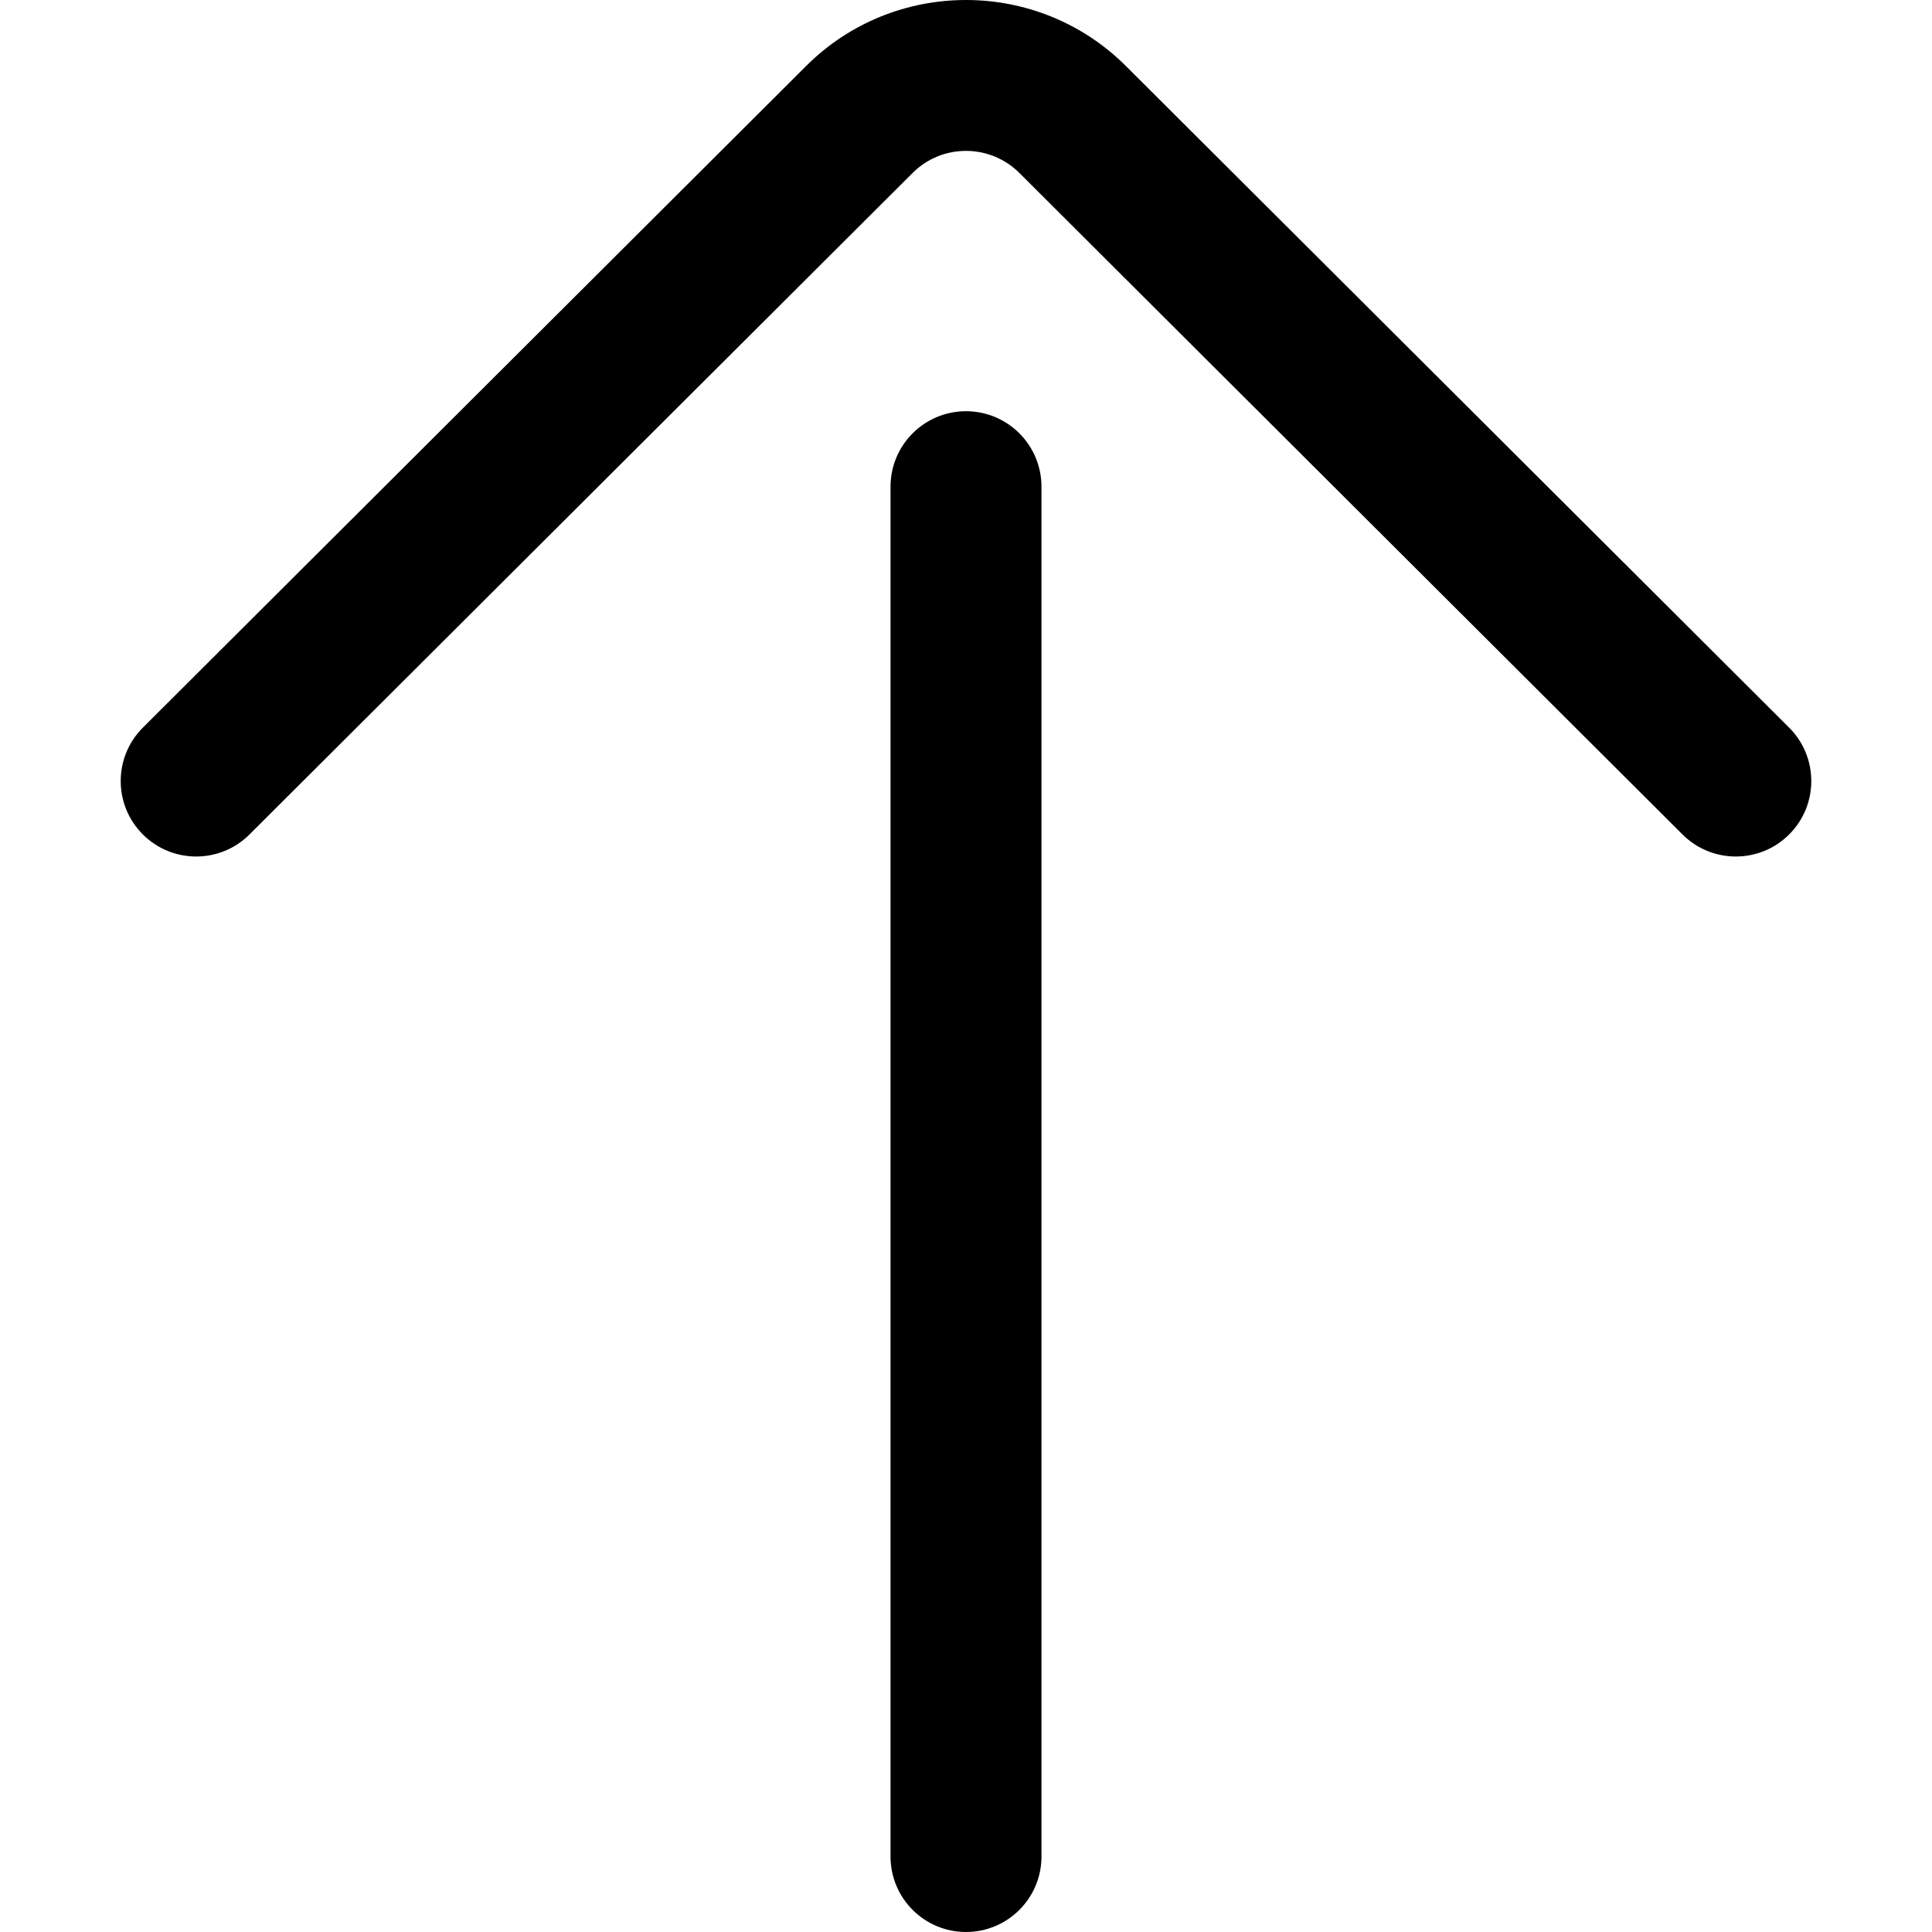 <?xml version="1.0" encoding="iso-8859-1"?>
<!-- Generator: Adobe Illustrator 19.0.0, SVG Export Plug-In . SVG Version: 6.00 Build 0)  -->
<svg version="1.1" id="Capa_1" xmlns="http://www.w3.org/2000/svg" xmlns:xlink="http://www.w3.org/1999/xlink" x="0px" y="0px"
	 viewBox="0 0 512 512" style="enable-background:new 0 0 512 512;" xml:space="preserve">
<g>
	<g>
		<path d="M474.135,192.825L298.429,17.549c-23.396-23.395-61.463-23.395-84.839-0.018L37.864,192.823
			c-7.82,7.802-7.836,20.466-0.035,28.286c7.802,7.821,20.466,7.835,28.285,0.035L241.858,45.833
			c7.797-7.797,20.487-7.798,28.302,0.018l175.725,175.294c3.904,3.894,9.015,5.84,14.126,5.84c5.126,0,10.253-1.959,14.16-5.874
			C481.972,213.29,481.956,200.626,474.135,192.825z"/>
	</g>
</g>
<g>
	<g>
		<path d="M256,108.979c-11.047,0-20.001,8.954-20.001,20.001v363.018c0,11.047,8.954,20.001,20.001,20.001
			s20.001-8.954,20.001-20.001V128.98C276.001,117.934,267.047,108.979,256,108.979z"/>
	</g>
</g>
<g>
</g>
<g>
</g>
<g>
</g>
<g>
</g>
<g>
</g>
<g>
</g>
<g>
</g>
<g>
</g>
<g>
</g>
<g>
</g>
<g>
</g>
<g>
</g>
<g>
</g>
<g>
</g>
<g>
</g>
</svg>

